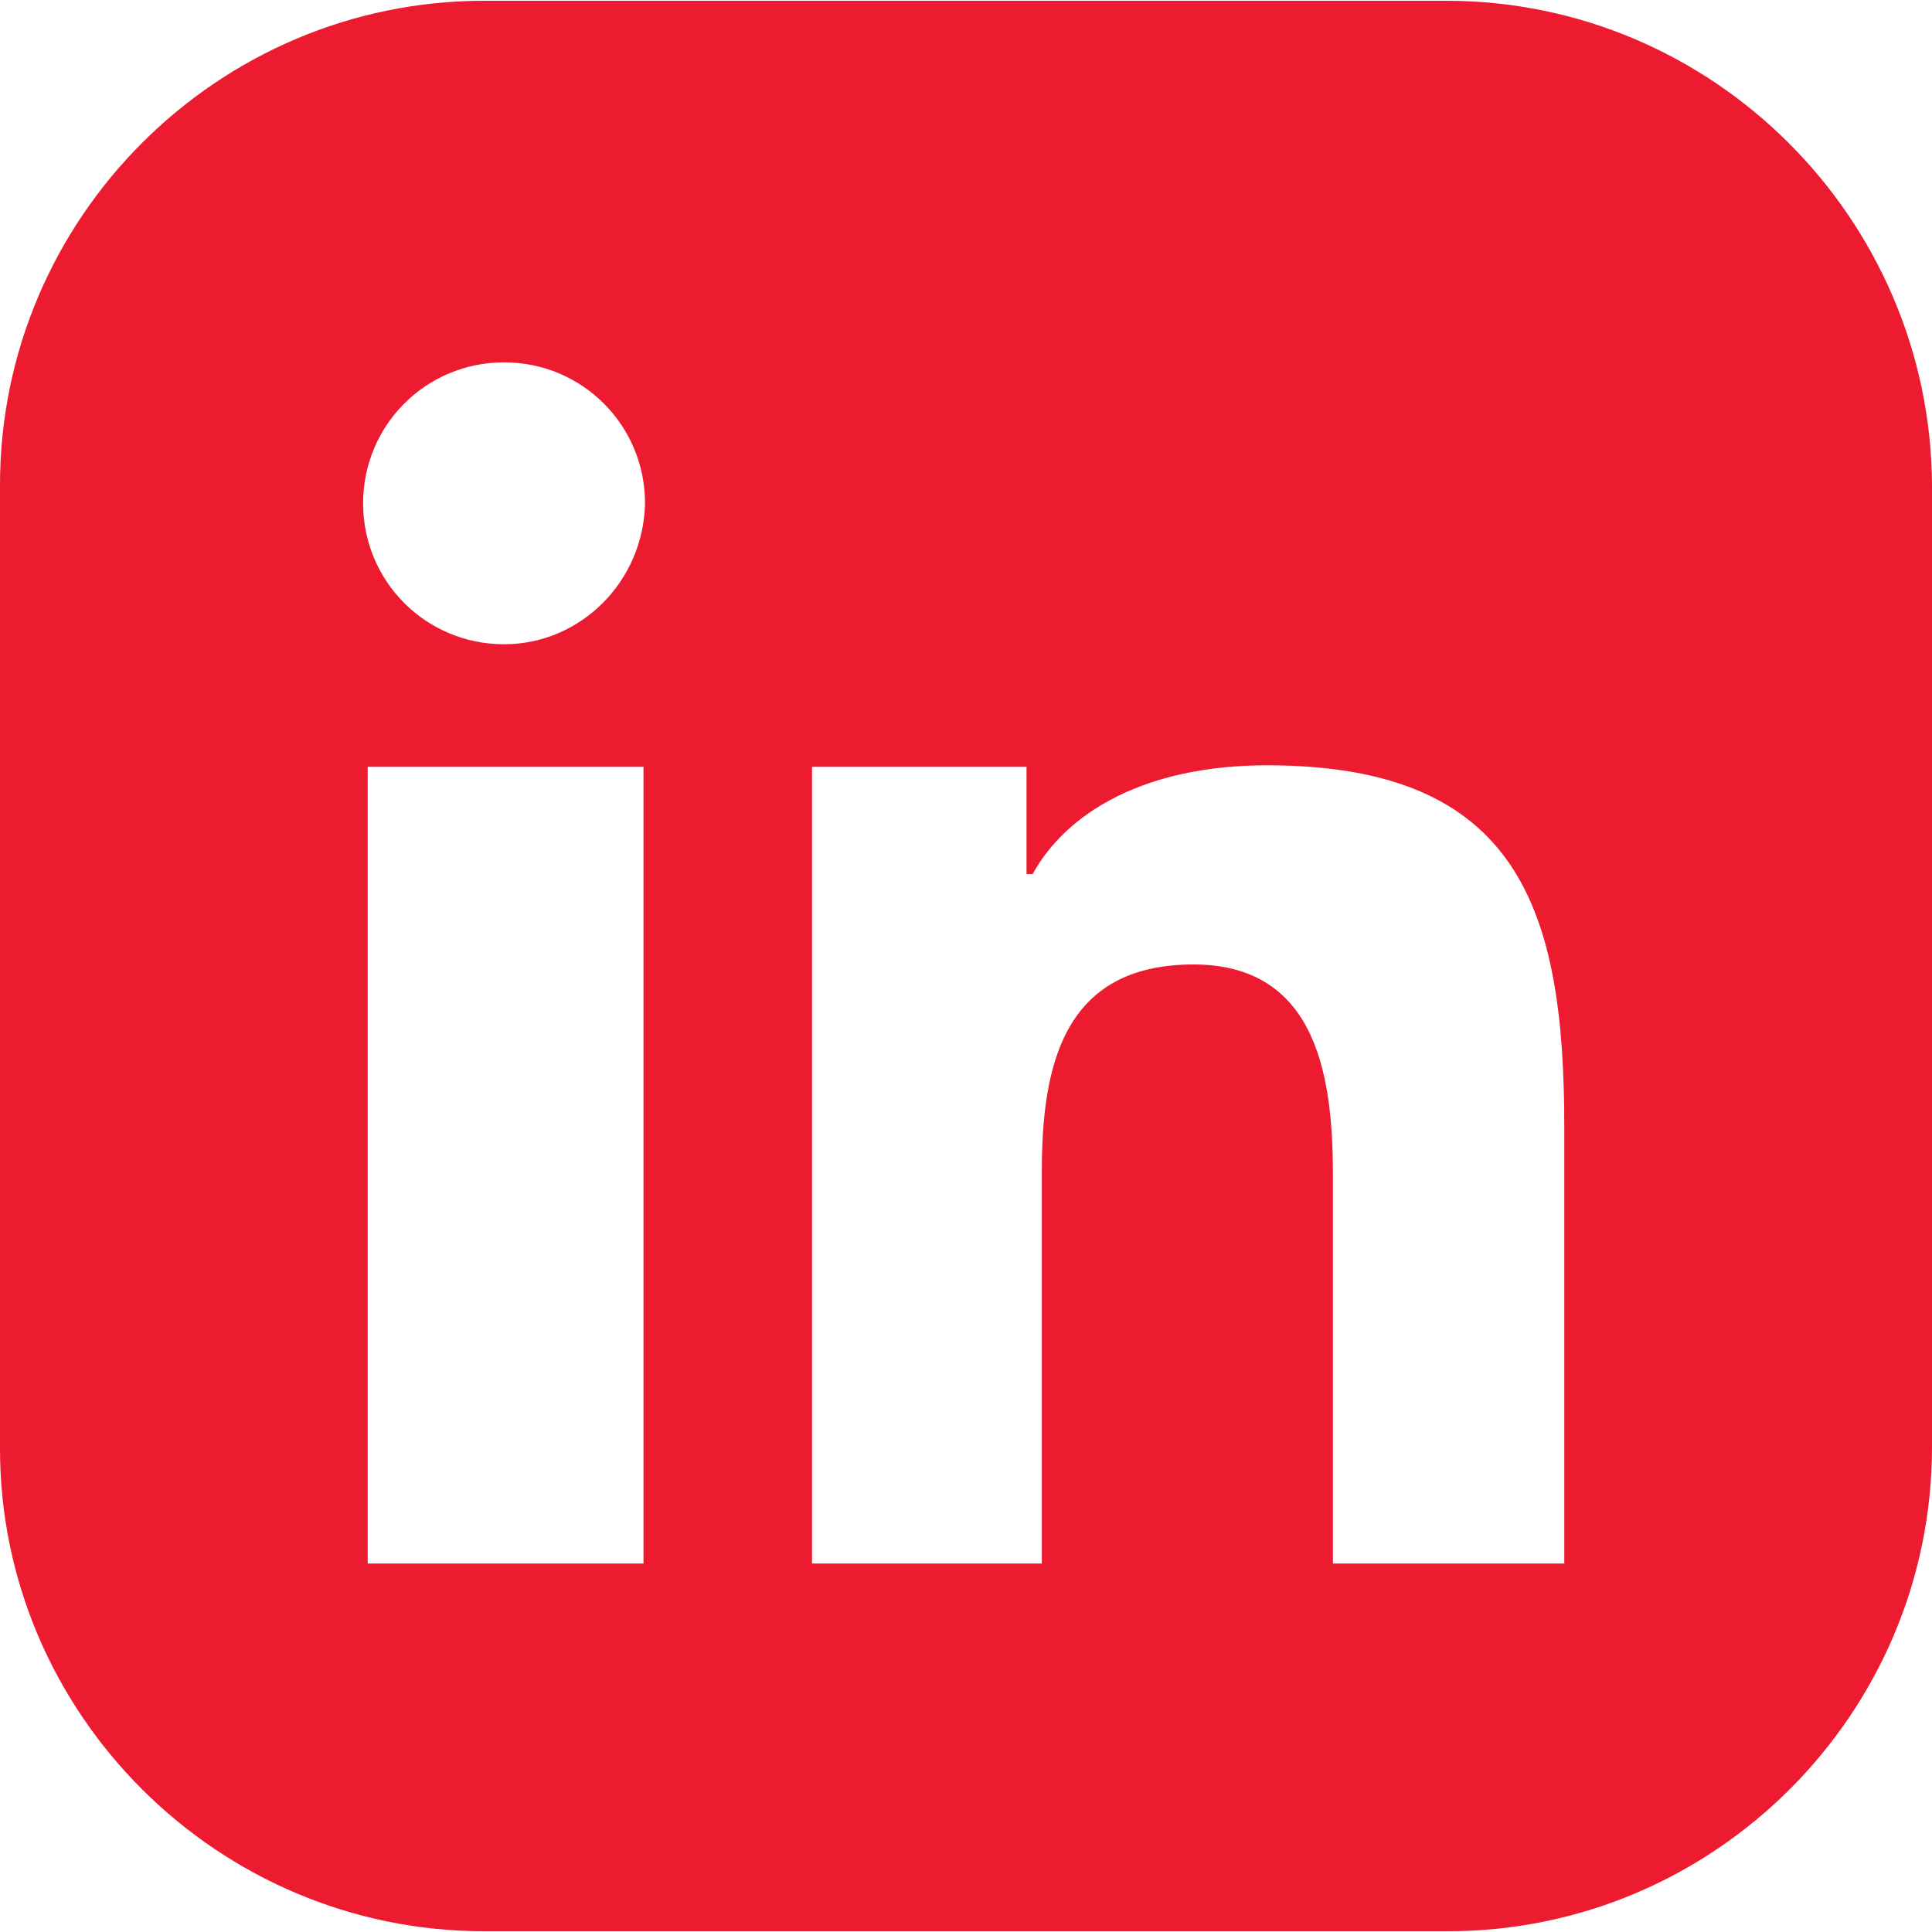 <?xml version="1.0" encoding="UTF-8" standalone="no"?>
<!-- Uploaded to: SVG Repo, www.svgrepo.com, Generator: SVG Repo Mixer Tools -->

<svg
   fill="#000000"
   height="800px"
   width="800px"
   version="1.1"
   id="Layer_1"
   viewBox="0 0 504.4 504.4"
   xml:space="preserve"
   sodipodi:docname="linkedin.svg"
   inkscape:version="1.1 (c68e22c387, 2021-05-23)"
   xmlns:inkscape="http://www.inkscape.org/namespaces/inkscape"
   xmlns:sodipodi="http://sodipodi.sourceforge.net/DTD/sodipodi-0.dtd"
   xmlns="http://www.w3.org/2000/svg"
   xmlns:svg="http://www.w3.org/2000/svg"><defs
   id="defs11">
		
	</defs><sodipodi:namedview
   id="namedview9"
   pagecolor="#ffffff"
   bordercolor="#666666"
   borderopacity="1.0"
   inkscape:pageshadow="2"
   inkscape:pageopacity="0.0"
   inkscape:pagecheckerboard="0"
   showgrid="false"
   inkscape:zoom="0.94125"
   inkscape:cx="400"
   inkscape:cy="400"
   inkscape:window-width="1920"
   inkscape:window-height="1009"
   inkscape:window-x="-8"
   inkscape:window-y="-8"
   inkscape:window-maximized="1"
   inkscape:current-layer="g6" />
<g
   id="g6">
	<path
   d="M 377.6,0.2 H 126.4 C 56.8,0.2 0,57 0,126.6 v 251.6 c 0,69.2 56.8,126 126.4,126 H 378 c 69.6,0 126.4,-56.8 126.4,-126.4 V 126.6 C 504,57 447.2,0.2 377.6,0.2 Z M 168,408.2 H 96 v -208 h 72 z m -36.4,-240 c -20.4,0 -36.8,-16.4 -36.8,-36.8 0,-20.4 16.4,-36.8 36.8,-36.8 20.4,0 36.8,16.4 36.8,36.8 -0.4,20.4 -16.8,36.8 -36.8,36.8 z m 276.8,240 H 408 348 V 307.4 c 0,-24.4 -3.2,-55.6 -36.4,-55.6 -34,0 -39.6,26.4 -39.6,54 v 102.4 h -60 v -208 h 56 v 28 h 1.6 c 8.8,-16 29.2,-28.4 61.2,-28.4 66,0 77.6,38 77.6,94.4 z"
   id="path2"
   style="fill:#ed1b2f;fill-opacity:1" />
</g>
</svg>
